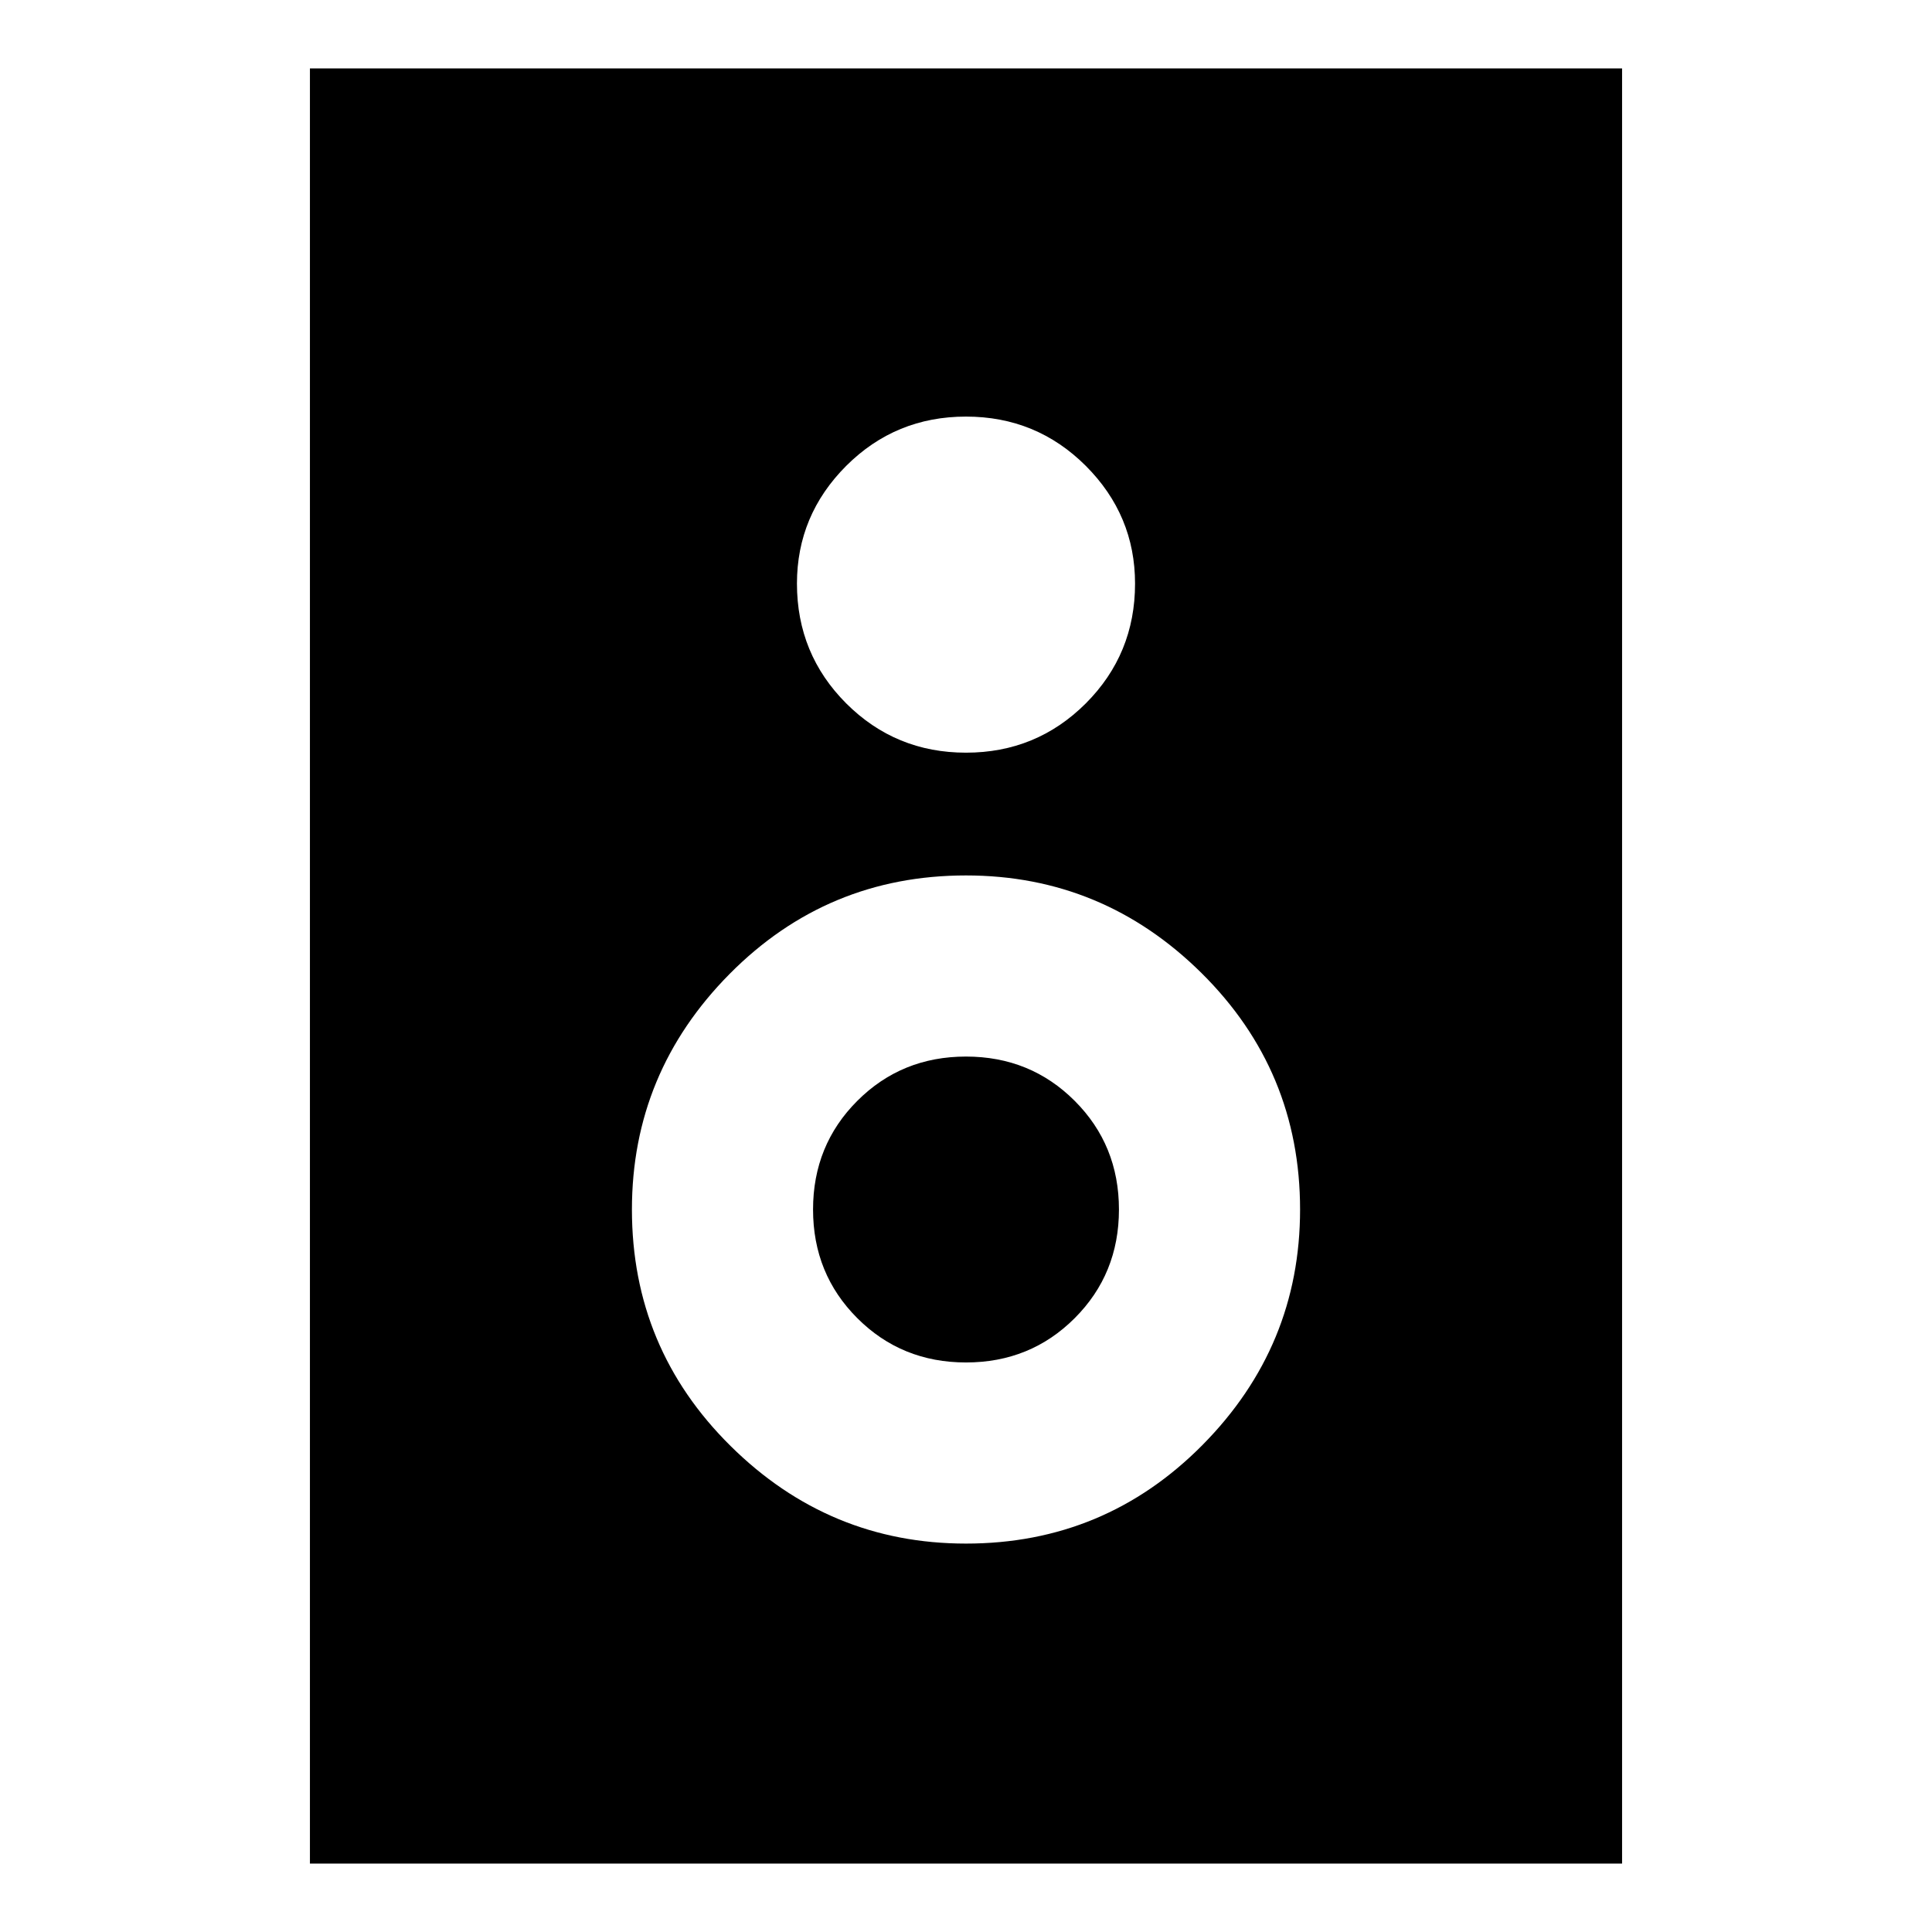 <svg xmlns="http://www.w3.org/2000/svg" height="24" width="24"><path d="M3.85 23.15V.85h16.3v22.3ZM12 9.35q.875 0 1.488-.612.612-.613.612-1.488 0-.85-.612-1.463-.613-.612-1.488-.612t-1.488.612Q9.9 6.4 9.9 7.25q0 .875.612 1.488.613.612 1.488.612Zm0 9.825q1.725 0 2.938-1.225 1.212-1.225 1.212-2.925 0-1.725-1.225-2.938Q13.7 10.875 12 10.875q-1.725 0-2.938 1.225-1.212 1.225-1.212 2.925 0 1.725 1.225 2.937Q10.3 19.175 12 19.175Zm0-2.25q-.8 0-1.35-.55t-.55-1.35q0-.8.55-1.35t1.35-.55q.8 0 1.35.55t.55 1.35q0 .8-.55 1.35t-1.35.55Z"/></svg>